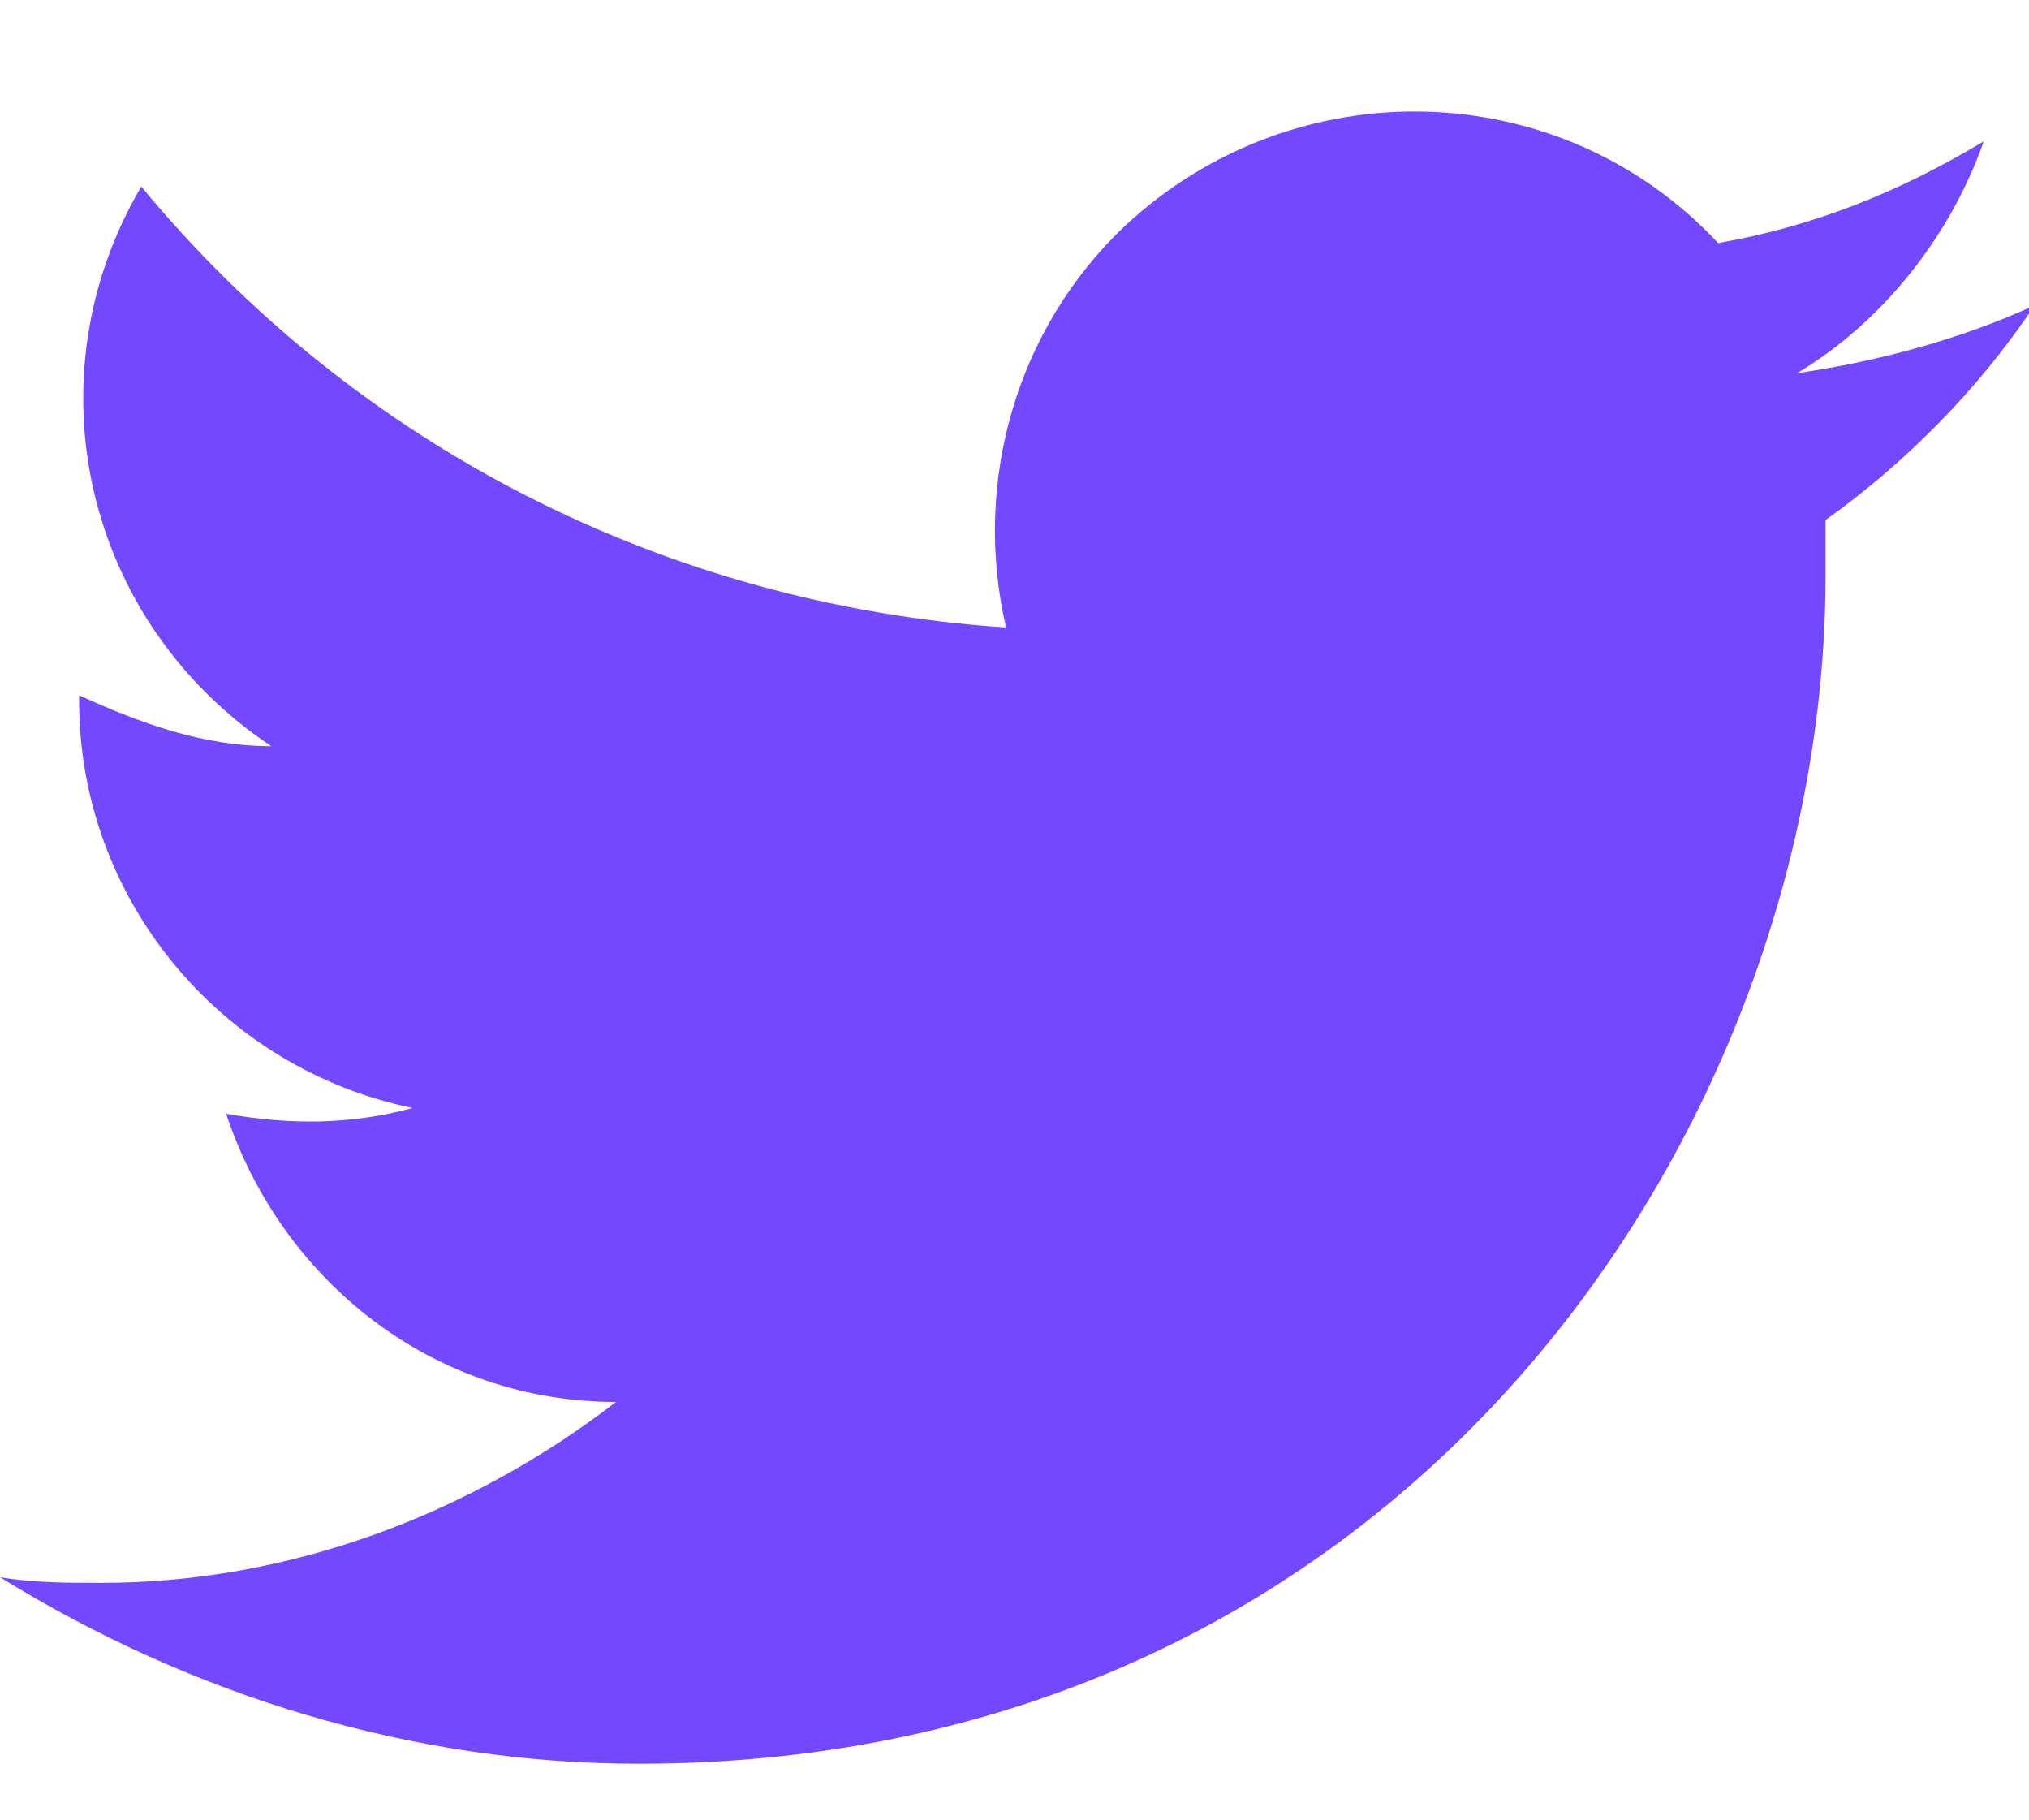 <?xml version="1.0" encoding="utf-8"?>
<!-- Generator: Adobe Illustrator 22.0.1, SVG Export Plug-In . SVG Version: 6.00 Build 0)  -->
<svg version="1.1" id="Layer_1" xmlns="http://www.w3.org/2000/svg" xmlns:xlink="http://www.w3.org/1999/xlink" x="0px" y="0px"
	 viewBox="0 0 35.9 32.2" style="enable-background:new 0 0 35.9 32.2;" xml:space="preserve">
<style type="text/css">
	.st0{fill:#7448FF;}
</style>
<path class="st0" d="M11.3,31.2c13.6,0,21-11.3,21-21c0-0.3,0-0.6,0-1c1.4-1,2.7-2.3,3.7-3.8c-1.3,0.6-2.8,1-4.2,1.2
	c1.5-0.9,2.7-2.4,3.3-4.1c-1.5,0.9-3,1.5-4.7,1.8c-2.8-3-7.5-3.1-10.5-0.3c-1.9,1.8-2.7,4.5-2.1,7.1C11.8,10.7,6.3,7.9,2.5,3.3
	c-2,3.4-1,7.7,2.3,9.9c-1.2,0-2.3-0.4-3.4-0.9c0,0,0,0.1,0,0.1c0,3.5,2.5,6.5,5.9,7.2c-1.1,0.3-2.2,0.3-3.3,0.1c1,3,3.7,5.1,6.9,5.1
	C8.3,26.8,5.1,28,1.8,28c-0.6,0-1.2,0-1.8-0.1C3.4,30,7.3,31.2,11.3,31.2"/>
</svg>
